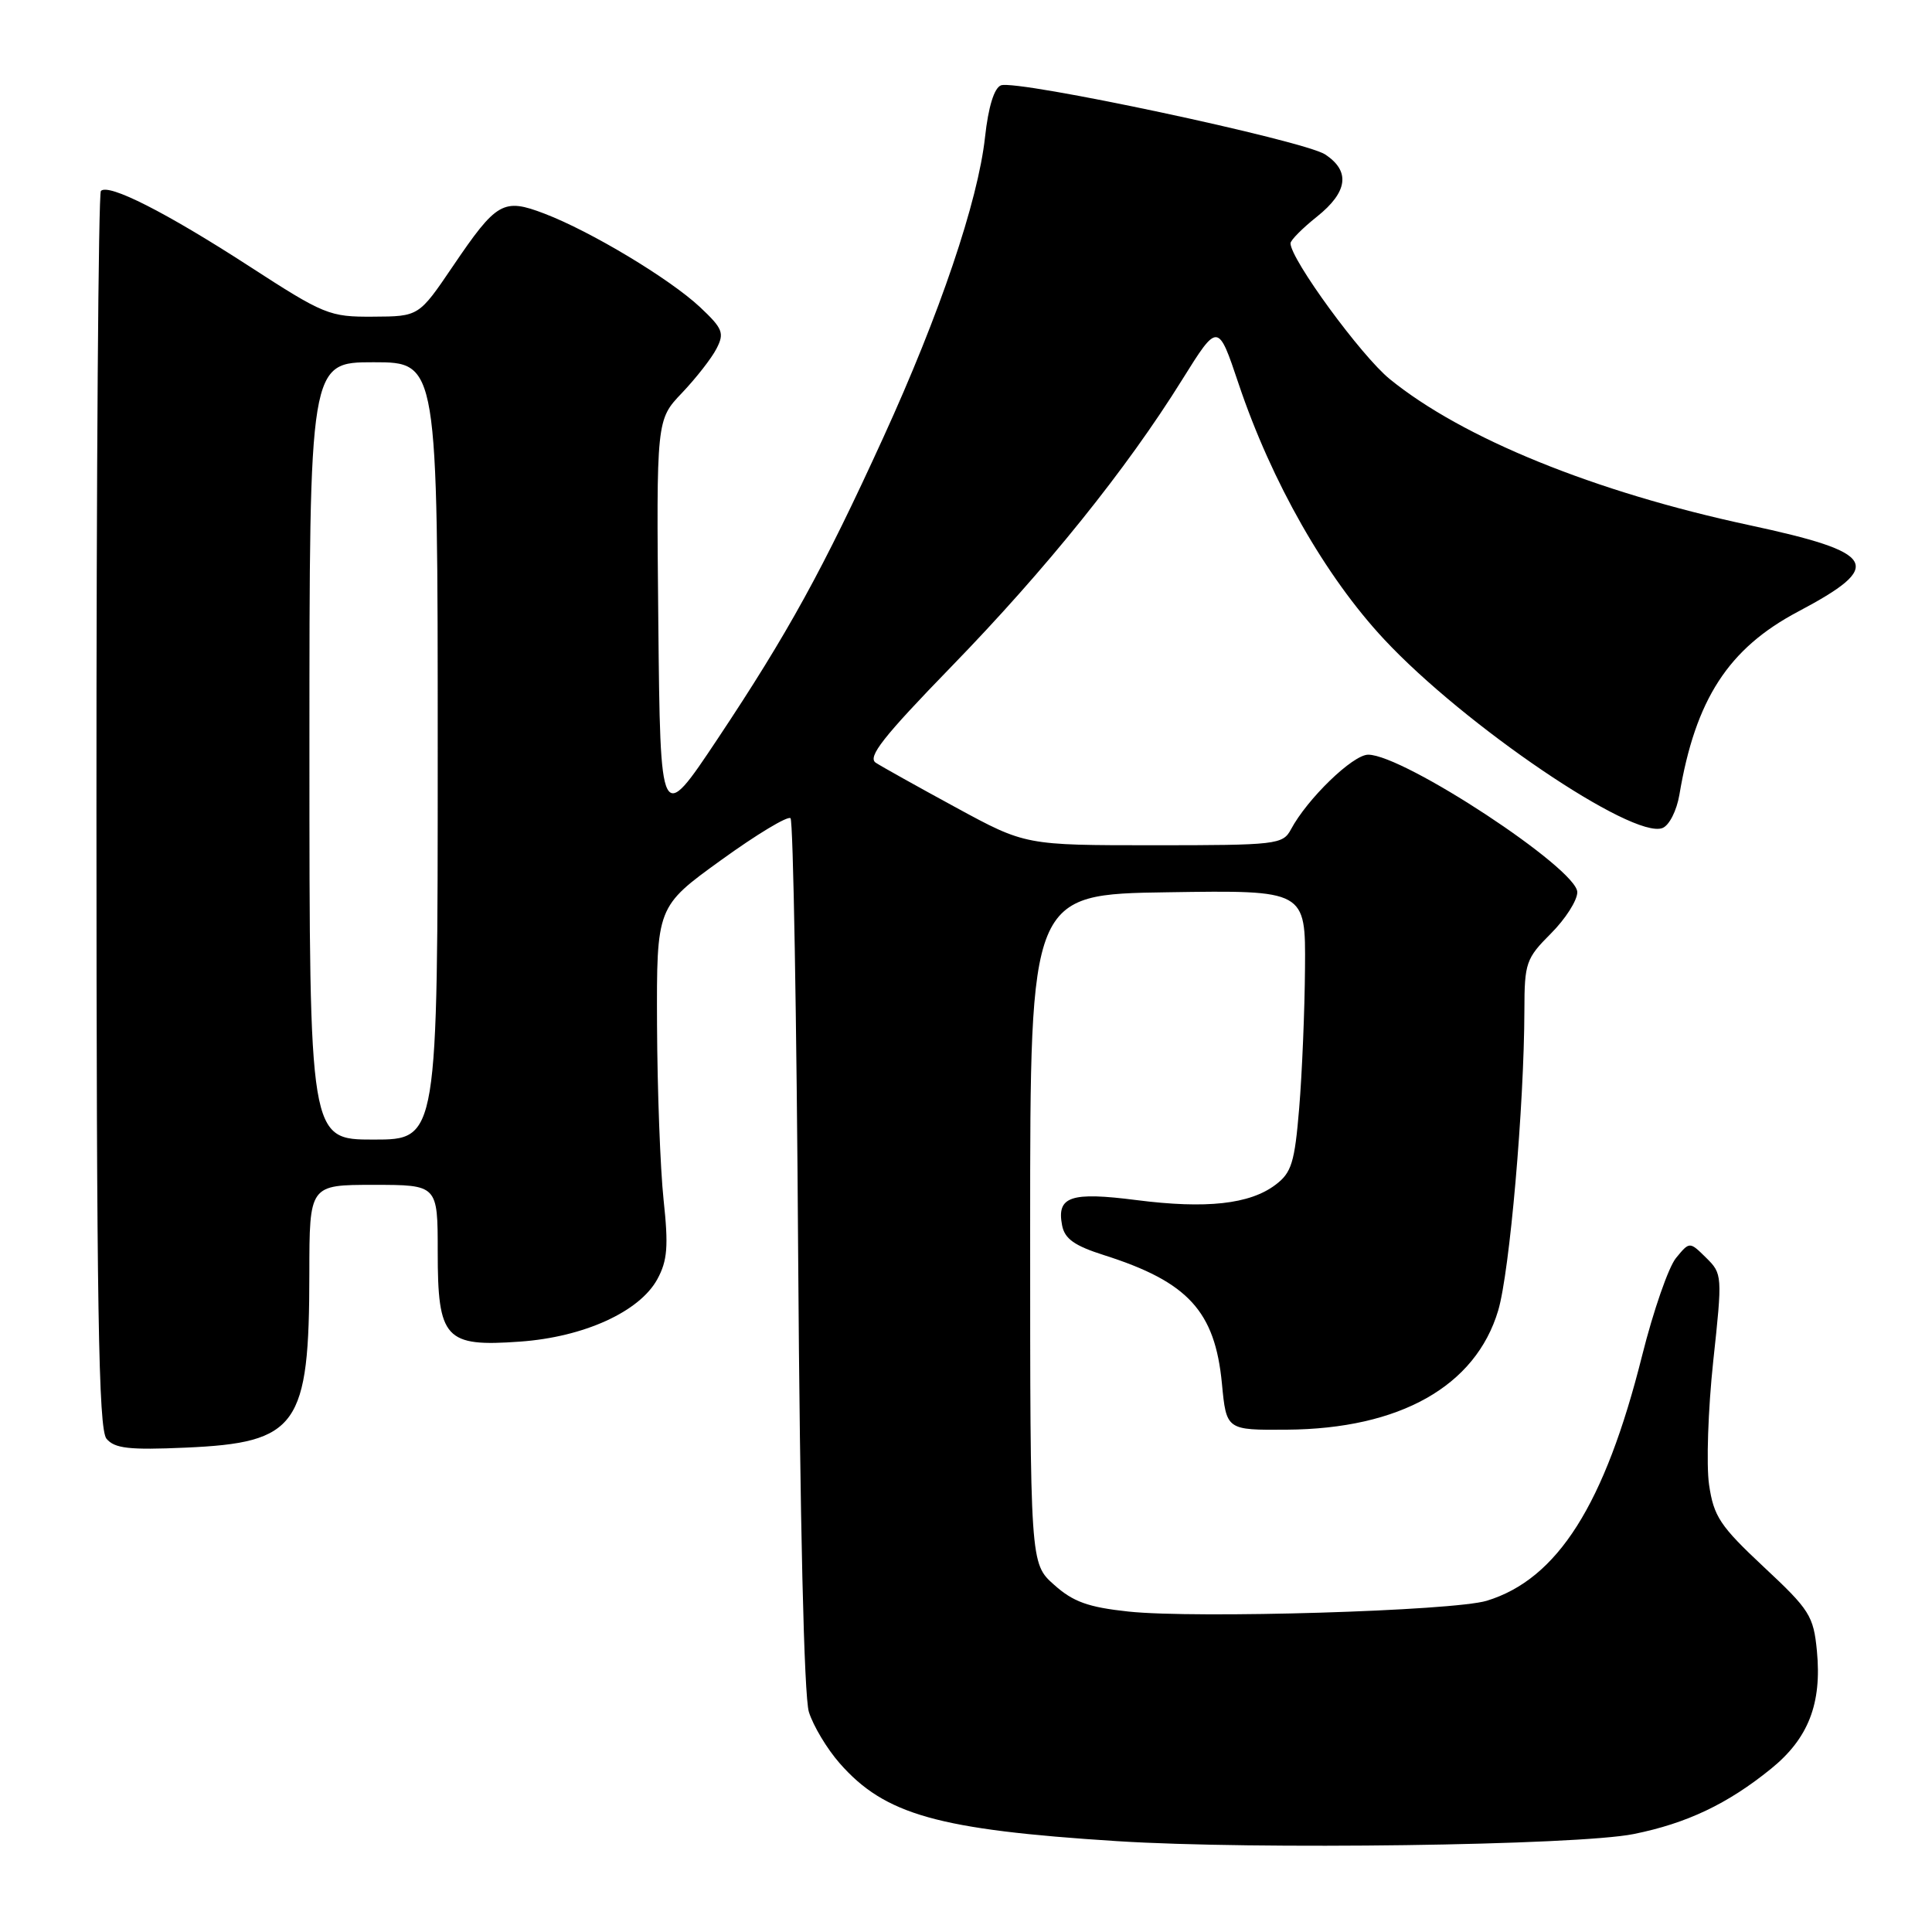 <?xml version="1.0" encoding="UTF-8" standalone="no"?>
<!DOCTYPE svg PUBLIC "-//W3C//DTD SVG 1.1//EN" "http://www.w3.org/Graphics/SVG/1.1/DTD/svg11.dtd" >
<svg xmlns="http://www.w3.org/2000/svg" xmlns:xlink="http://www.w3.org/1999/xlink" version="1.1" viewBox="0 0 256 256">
 <g >
 <path fill="currentColor"
d=" M 216.47 243.02 C 223.52 241.60 228.94 239.02 234.67 234.37 C 239.62 230.36 241.42 225.74 240.75 218.76 C 240.30 214.11 239.80 213.31 233.71 207.63 C 227.91 202.20 227.08 200.95 226.46 196.73 C 226.08 194.10 226.33 186.75 227.01 180.38 C 228.24 168.99 228.22 168.78 226.07 166.66 C 223.88 164.50 223.88 164.50 222.08 166.69 C 221.09 167.89 219.07 173.71 217.59 179.62 C 212.64 199.37 206.38 209.25 197.00 212.11 C 192.57 213.46 158.41 214.49 149.53 213.54 C 144.19 212.97 142.19 212.25 139.67 209.99 C 136.50 207.17 136.50 207.17 136.50 162.83 C 136.50 118.50 136.50 118.50 154.75 118.23 C 173.00 117.95 173.00 117.95 172.92 128.23 C 172.88 133.88 172.53 142.25 172.15 146.82 C 171.55 154.05 171.14 155.39 169.01 156.99 C 165.60 159.57 159.84 160.20 150.60 159.02 C 141.86 157.90 140.00 158.53 140.73 162.35 C 141.07 164.15 142.36 165.07 146.34 166.33 C 157.43 169.86 160.99 173.75 161.91 183.32 C 162.50 189.50 162.50 189.50 170.50 189.44 C 185.49 189.34 195.53 183.68 198.52 173.64 C 200.04 168.53 201.96 146.54 201.99 133.85 C 202.00 127.59 202.21 126.99 205.50 123.70 C 207.43 121.77 209.00 119.31 209.00 118.22 C 209.00 115.12 186.01 100.00 181.29 100.00 C 179.26 100.00 173.22 105.84 171.05 109.91 C 169.98 111.90 169.15 112.00 152.90 112.00 C 135.87 112.00 135.87 112.00 126.69 107.01 C 121.63 104.26 116.85 101.59 116.05 101.07 C 114.90 100.33 117.01 97.65 126.09 88.30 C 138.63 75.39 149.26 62.18 156.64 50.32 C 161.39 42.71 161.39 42.71 164.12 50.85 C 168.49 63.85 175.62 76.38 183.41 84.72 C 194.03 96.11 216.34 111.24 220.28 109.72 C 221.18 109.38 222.17 107.42 222.53 105.30 C 224.65 92.67 229.02 85.93 238.24 81.05 C 249.77 74.95 248.81 73.24 231.72 69.57 C 211.27 65.18 193.80 58.08 184.15 50.23 C 180.37 47.16 171.00 34.34 171.00 32.24 C 171.00 31.83 172.58 30.24 174.50 28.71 C 178.60 25.44 178.96 22.67 175.58 20.46 C 172.75 18.61 134.72 10.51 132.63 11.31 C 131.73 11.66 130.96 14.16 130.52 18.18 C 129.59 26.66 124.53 41.60 117.03 58.00 C 109.06 75.45 104.40 83.91 95.09 97.90 C 87.50 109.29 87.50 109.29 87.23 82.45 C 86.97 55.62 86.97 55.62 90.37 52.06 C 92.23 50.10 94.30 47.46 94.95 46.18 C 96.01 44.12 95.77 43.53 92.74 40.68 C 88.71 36.92 78.29 30.66 72.15 28.31 C 66.68 26.22 65.81 26.72 60.00 35.29 C 55.50 41.93 55.50 41.93 49.45 41.96 C 43.65 42.00 42.96 41.72 32.95 35.23 C 21.96 28.12 14.39 24.28 13.37 25.30 C 13.04 25.63 12.77 62.61 12.78 107.48 C 12.79 173.41 13.05 189.35 14.11 190.64 C 15.19 191.93 17.11 192.15 24.57 191.82 C 39.45 191.17 40.98 189.01 40.99 168.75 C 41.00 157.00 41.00 157.00 49.50 157.00 C 58.00 157.00 58.00 157.00 58.00 165.85 C 58.00 177.43 58.97 178.49 68.91 177.77 C 77.37 177.17 84.75 173.81 87.10 169.50 C 88.44 167.04 88.59 165.14 87.93 159.00 C 87.49 154.88 87.10 144.44 87.06 135.82 C 87.00 120.14 87.00 120.14 95.56 113.96 C 100.26 110.56 104.40 108.07 104.75 108.42 C 105.10 108.77 105.56 134.80 105.76 166.28 C 106.00 201.78 106.54 224.77 107.18 226.84 C 107.75 228.67 109.58 231.73 111.26 233.64 C 117.25 240.47 124.30 242.45 148.00 243.96 C 166.15 245.12 209.00 244.53 216.47 243.02 Z  M 41.00 99.50 C 41.00 48.00 41.00 48.00 49.50 48.00 C 58.00 48.00 58.00 48.00 58.00 99.50 C 58.00 151.00 58.00 151.00 49.50 151.00 C 41.00 151.00 41.00 151.00 41.00 99.50 Z "/>
</g>
</svg>